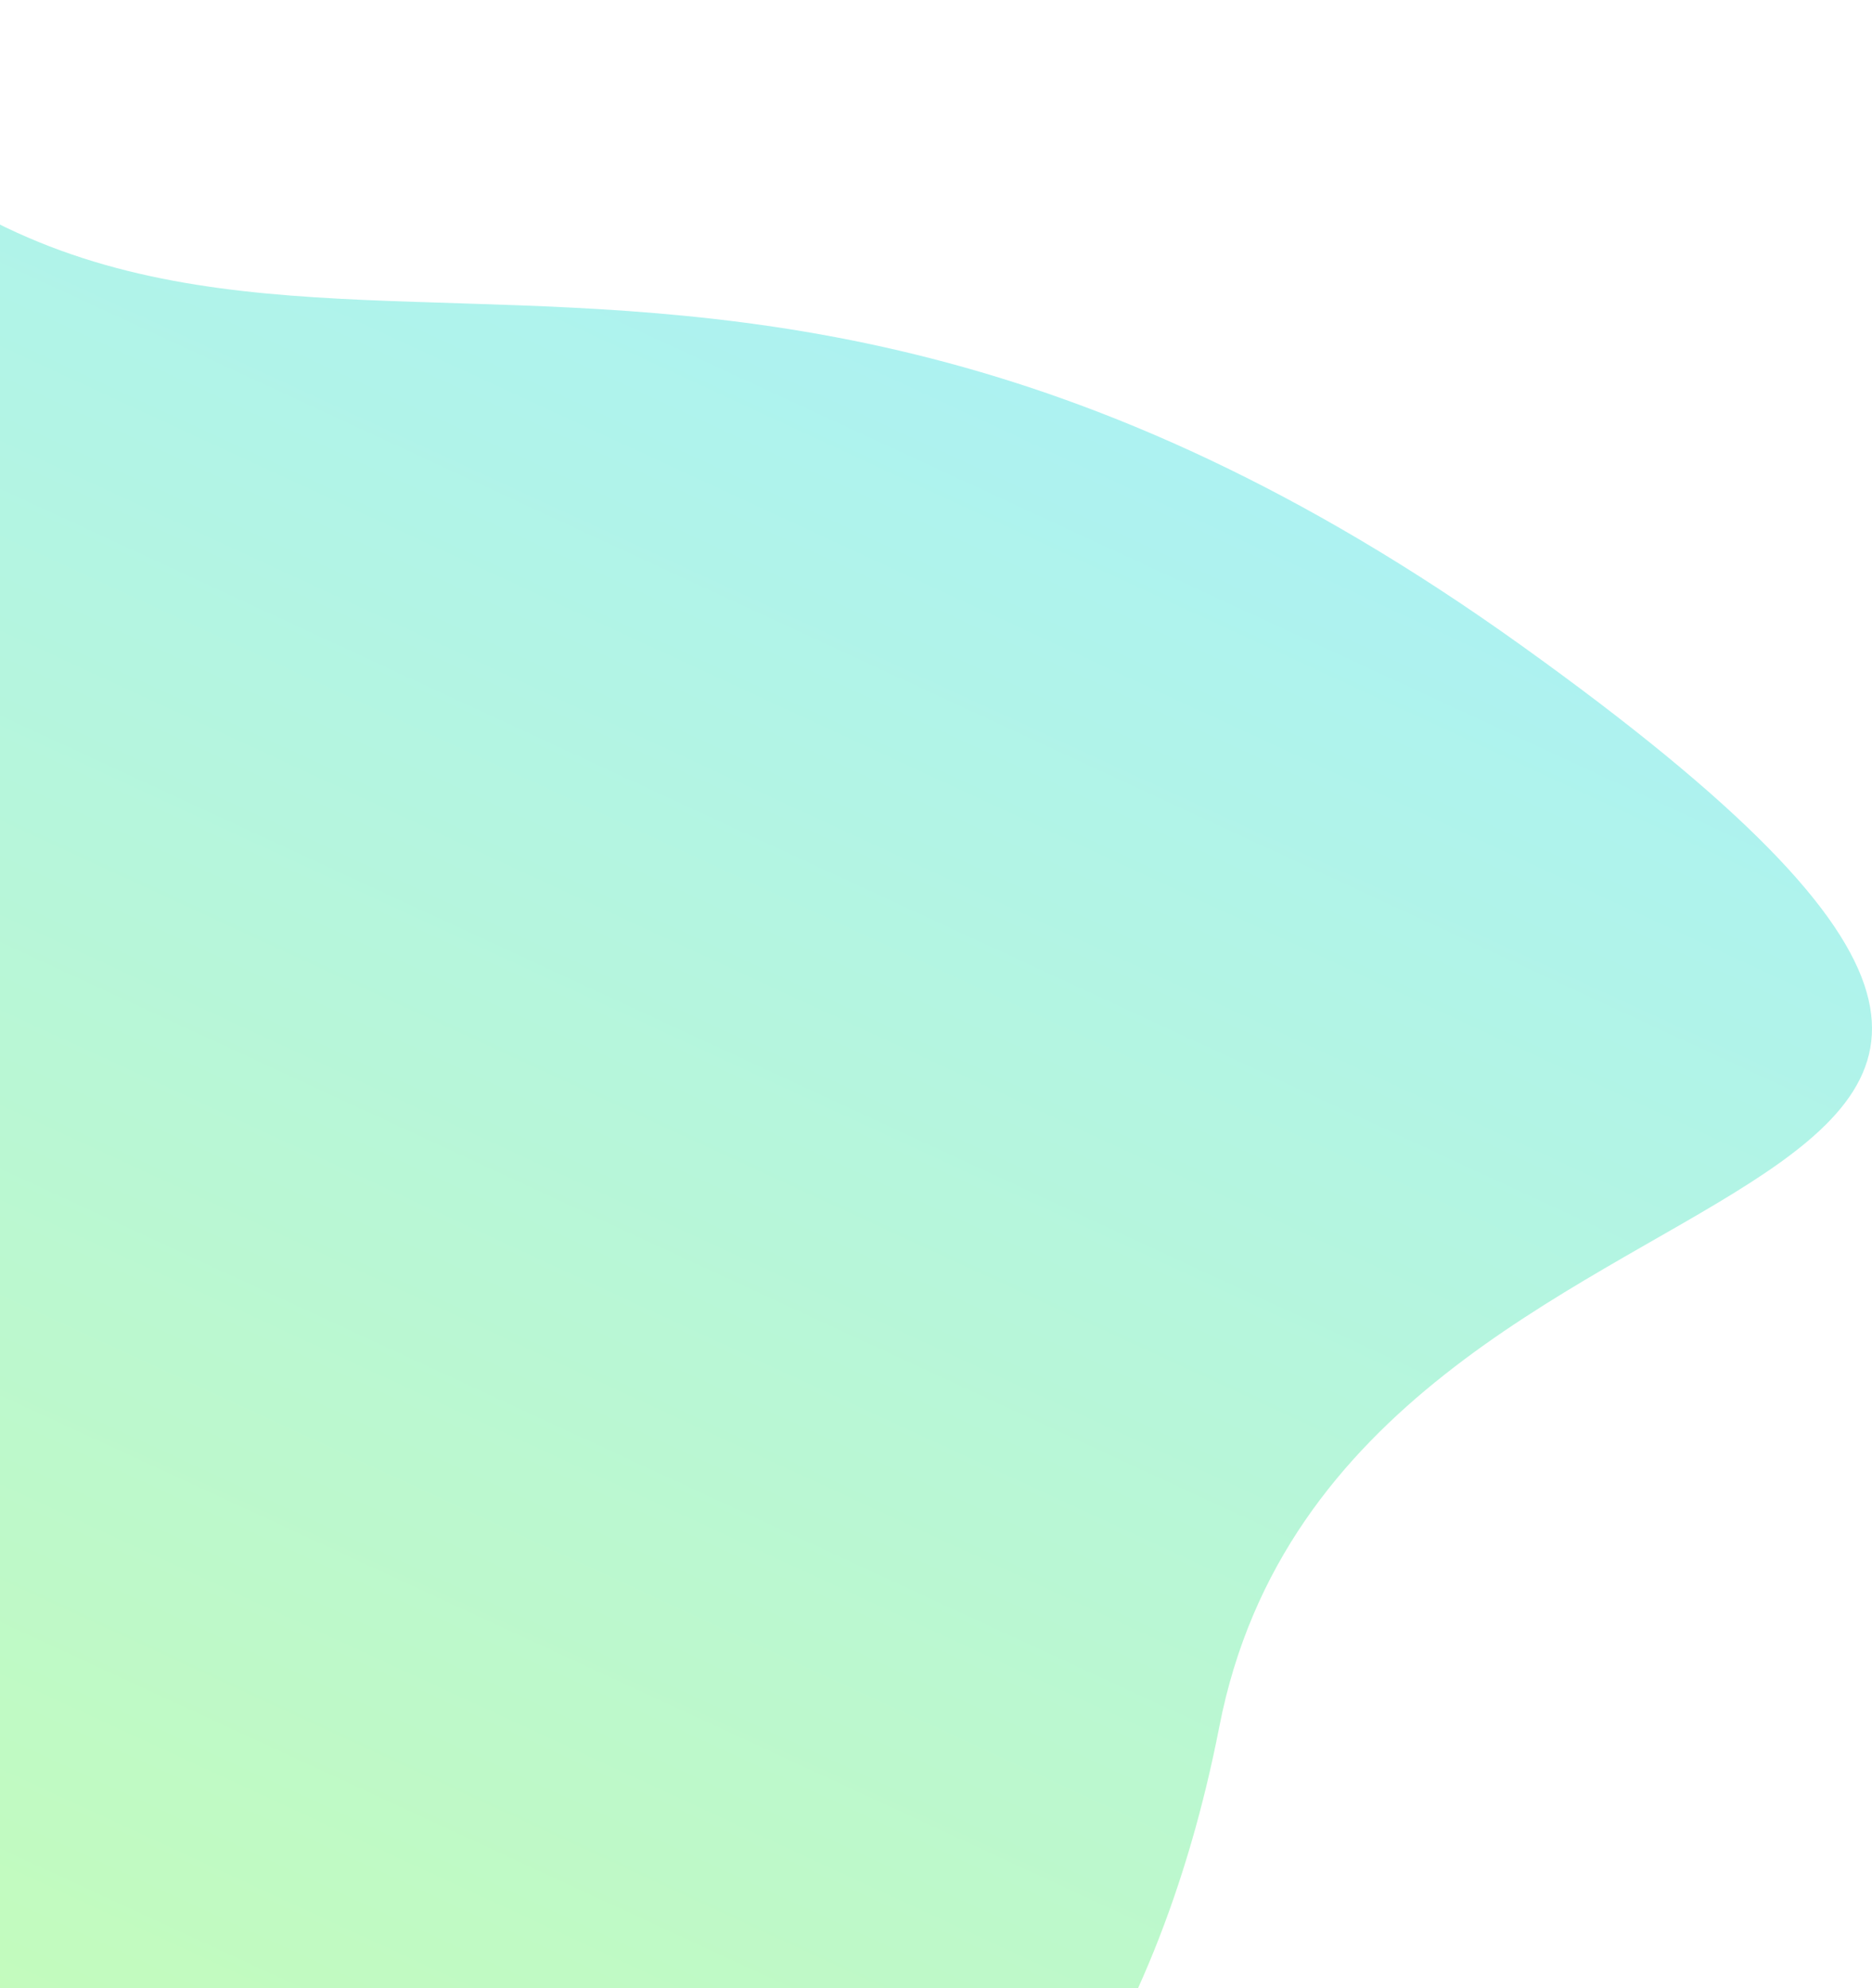 <svg width="340" height="361" viewBox="0 0 340 361" fill="none" xmlns="http://www.w3.org/2000/svg">
<path d="M-47 -0C34.048 106.176 115.096 1.699 276.347 117.218C437.599 232.738 244.368 196.214 221.471 313.432C198.574 430.651 104.12 484.164 -47 409.755L-47 188.226C-47 134.703 -47 112.432 -47 -0Z" fill="url(#paint0_linear_207_3)" fill-opacity="0.37"/>
<defs>
<linearGradient id="paint0_linear_207_3" x1="129.448" y1="488.411" x2="338.123" y2="36.807" gradientUnits="userSpaceOnUse">
<stop stop-color="#66F833"/>
<stop offset="1" stop-color="#10D4FF"/>
</linearGradient>
</defs>
</svg>
